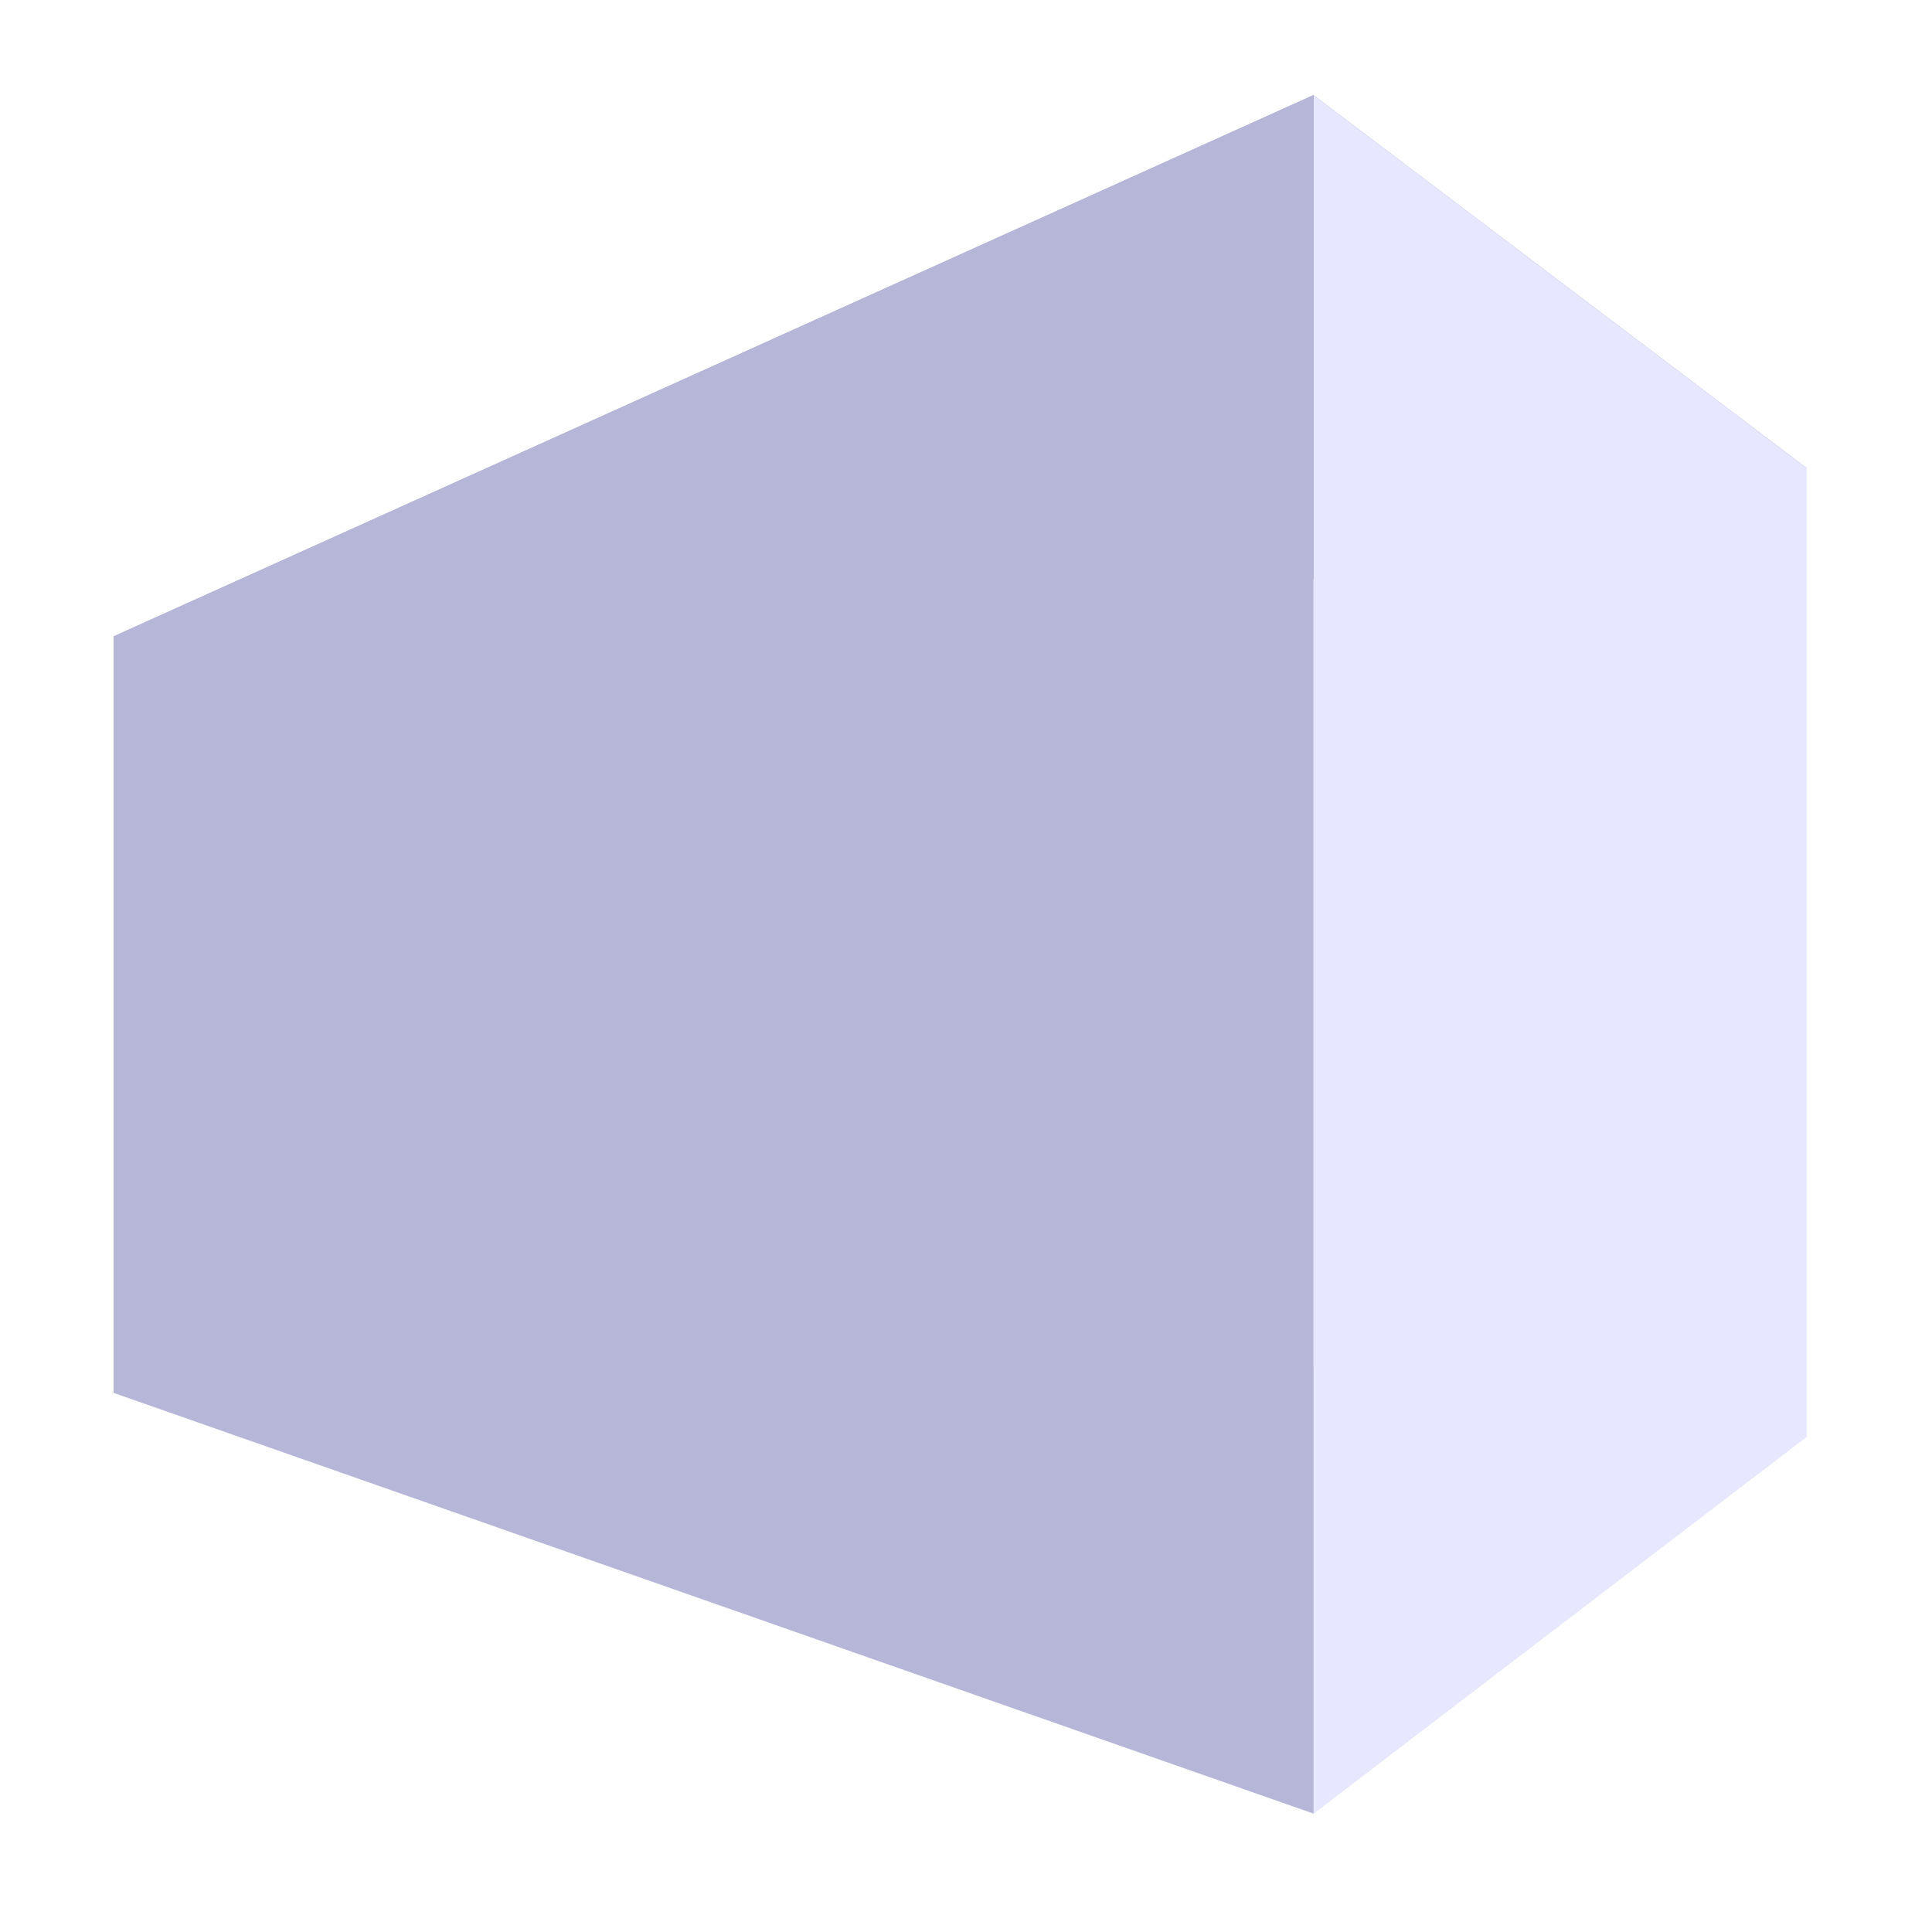 <?xml version="1.0" encoding="UTF-8" standalone="no"?>
<!-- Created with Inkscape (http://www.inkscape.org/) -->

<svg
   xmlns:dc="http://purl.org/dc/elements/1.1/"
   xmlns:cc="http://creativecommons.org/ns#"
   xmlns:rdf="http://www.w3.org/1999/02/22-rdf-syntax-ns#"
   xmlns:svg="http://www.w3.org/2000/svg"
   xmlns="http://www.w3.org/2000/svg"
   xmlns:sodipodi="http://sodipodi.sourceforge.net/DTD/sodipodi-0.dtd"
   xmlns:inkscape="http://www.inkscape.org/namespaces/inkscape"
   width="64px"
   height="64px"
   id="svg2985"
   version="1.1"
   inkscape:version="0.48.4 r9939"
   sodipodi:docname="New document 2">
  <defs
     id="defs2987">
    <inkscape:perspective
       sodipodi:type="inkscape:persp3d"
       inkscape:vp_x="-27.490789 : 28.819006 : 1"
       inkscape:vp_y="0 : 928.80024 : 0"
       inkscape:vp_z="80.947862 : 32.534206 : 1"
       inkscape:persp3d-origin="14.448897 : 22.627004 : 1"
       id="perspective2997" />
  </defs>
  <sodipodi:namedview
     id="base"
     pagecolor="#ffffff"
     bordercolor="#666666"
     borderopacity="1.0"
     inkscape:pageopacity="0.0"
     inkscape:pageshadow="2"
     inkscape:zoom="5.5"
     inkscape:cx="32"
     inkscape:cy="32"
     inkscape:current-layer="layer1"
     showgrid="true"
     inkscape:document-units="px"
     inkscape:grid-bbox="true"
     inkscape:window-width="1855"
     inkscape:window-height="1056"
     inkscape:window-x="65"
     inkscape:window-y="24"
     inkscape:window-maximized="1" />
  <g
     id="layer1"
     inkscape:label="Layer 1"
     inkscape:groupmode="layer">
    <g
       sodipodi:type="inkscape:box3d"
       style="opacity:0.6;fill:#5aa02c"
       id="g2999"
       inkscape:perspectiveID="#perspective2997"
       inkscape:corner0="0.34158251 : 0.027037199 : 0 : 1"
       inkscape:corner7="-0.409304 : -0.0091649277 : 0.45725455 : 1">
      <path
         sodipodi:type="inkscape:box3dside"
         id="path3009"
         style="fill:#afafde;fill-rule:evenodd;stroke:none"
         inkscape:box3dsidetype="13"
         d="M 3.771,46.141 43.51,60.074 59.845,47.592 23.389,42.411 z" />
      <path
         sodipodi:type="inkscape:box3dside"
         id="path3001"
         style="fill:#353564;fill-rule:evenodd;stroke:none"
         inkscape:box3dsidetype="6"
         d="m 3.771,21.078 0,25.063 19.618,-3.73 0,-18.692 z" />
      <path
         sodipodi:type="inkscape:box3dside"
         id="path3011"
         style="fill:#e9e9ff;fill-rule:evenodd;stroke:none"
         inkscape:box3dsidetype="11"
         d="m 23.389,23.719 36.457,-8.213 0,32.086 -36.457,-5.181 z" />
      <path
         sodipodi:type="inkscape:box3dside"
         id="path3003"
         style="fill:#4d4d9f;fill-rule:evenodd;stroke:none"
         inkscape:box3dsidetype="5"
         d="M 3.771,21.078 43.51,3.151 59.845,15.505 23.389,23.719 z" />
      <path
         sodipodi:type="inkscape:box3dside"
         id="path3007"
         style="fill:#d7d7ff;fill-rule:evenodd;stroke:none"
         inkscape:box3dsidetype="14"
         d="m 43.51,3.151 0,56.924 16.335,-12.483 0,-32.086 z" />
      <path
         sodipodi:type="inkscape:box3dside"
         id="path3005"
         style="fill:#8686bf;fill-rule:evenodd;stroke:none"
         inkscape:box3dsidetype="3"
         d="M 3.771,21.078 43.51,3.151 l 0,56.924 L 3.771,46.141 z" />
    </g>
  </g>
</svg>